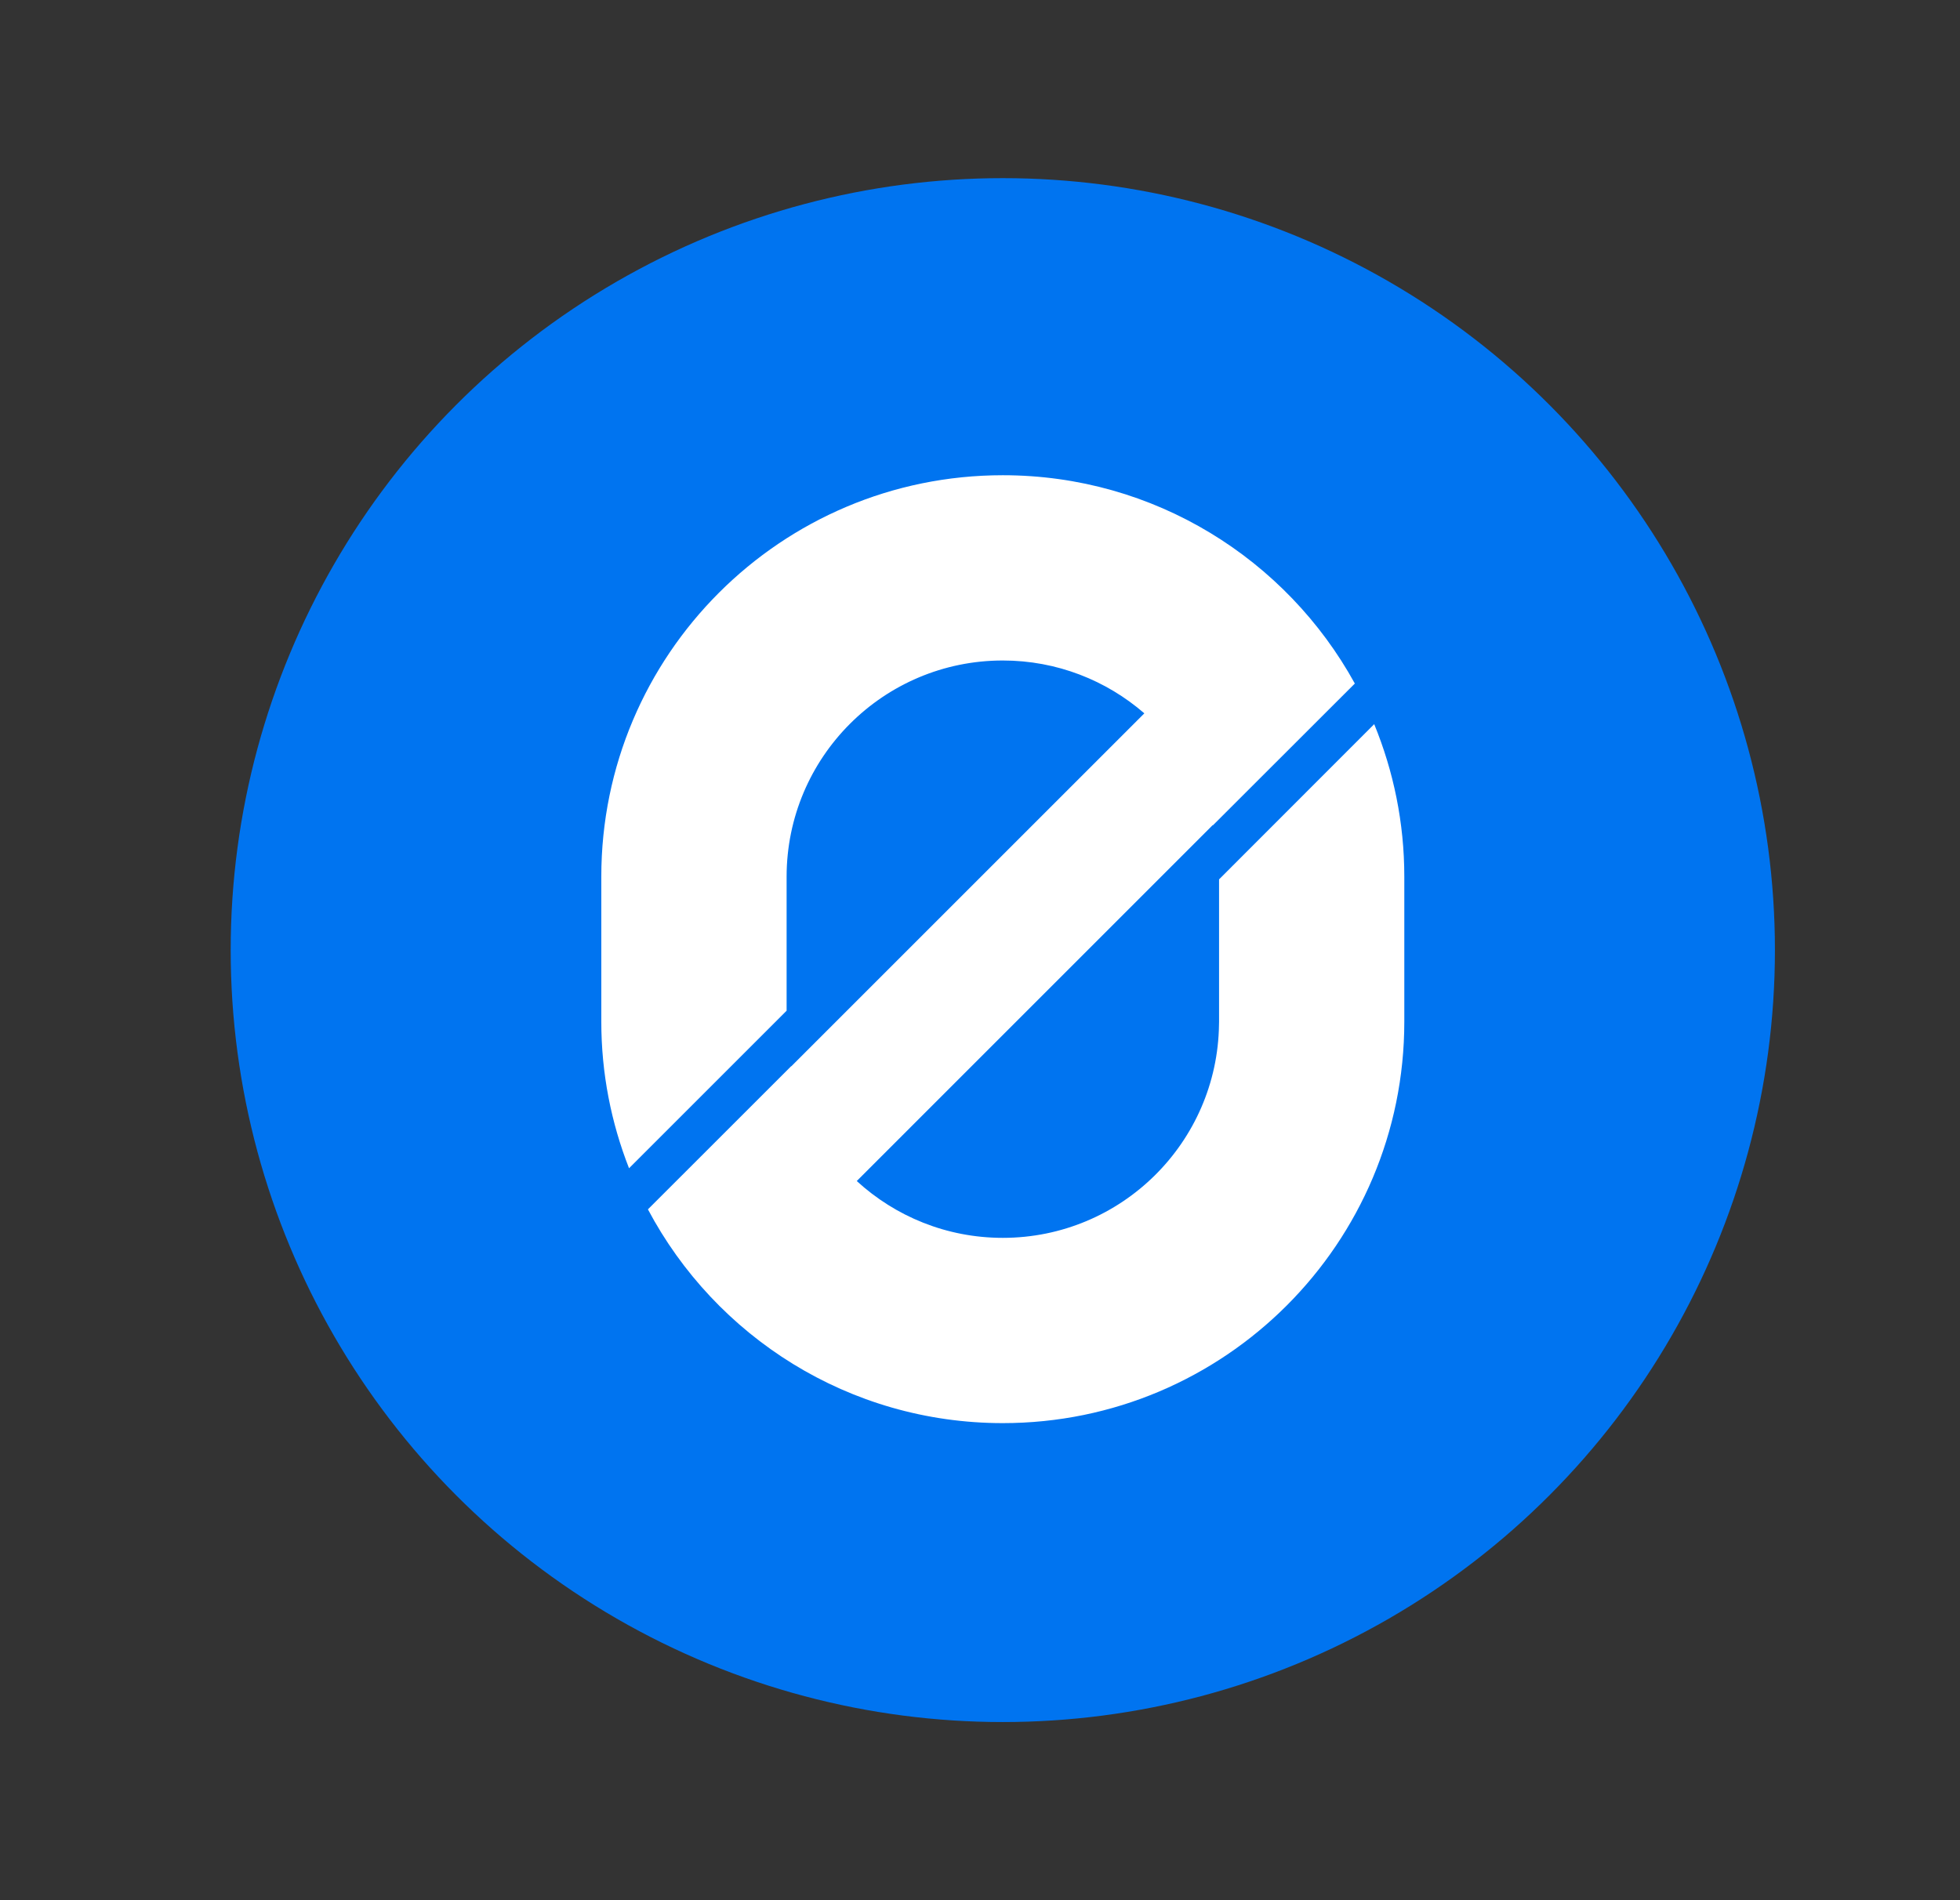 <svg width="33" height="32" viewBox="0 0 33 32" fill="none" xmlns="http://www.w3.org/2000/svg">
<rect x="0" y="0" width="33" height="32" fill="#333333" stroke="none"/>
<path fill-rule="evenodd" clip-rule="evenodd" d="M18.389 14.456H19.651C22.01 14.456 23.923 16.368 23.924 18.727C23.924 21.086 22.012 22.999 19.652 23H15.38V17.544H14.117C11.758 17.544 9.845 15.632 9.845 13.273C9.845 10.914 11.757 9.001 14.116 9H18.389V14.456ZM15.38 14.496V17.504H18.389V14.496H15.38Z" fill="white"/>
<circle cx="16.884" cy="16" r="13" fill="#0074F0"/>
<path d="M16.884 8.003C19.439 8.003 21.661 9.42 22.811 11.511L20.42 13.9C20.42 13.898 20.42 13.896 20.419 13.894L14.425 19.889C15.073 20.483 15.936 20.846 16.884 20.846C18.879 20.846 20.498 19.241 20.524 17.253L20.525 17.206V14.809L23.137 12.195C23.462 12.987 23.644 13.854 23.644 14.763V17.206C23.644 20.939 20.617 23.966 16.884 23.966C14.293 23.966 12.044 22.507 10.909 20.366L13.322 17.954C13.322 17.955 13.322 17.957 13.322 17.958L19.267 12.013C18.628 11.459 17.796 11.123 16.884 11.123C14.874 11.123 13.245 12.753 13.244 14.763V17.021L10.591 19.674C10.291 18.909 10.124 18.077 10.124 17.206V14.763C10.124 11.029 13.151 8.003 16.884 8.003Z" fill="white"/>
</svg>
